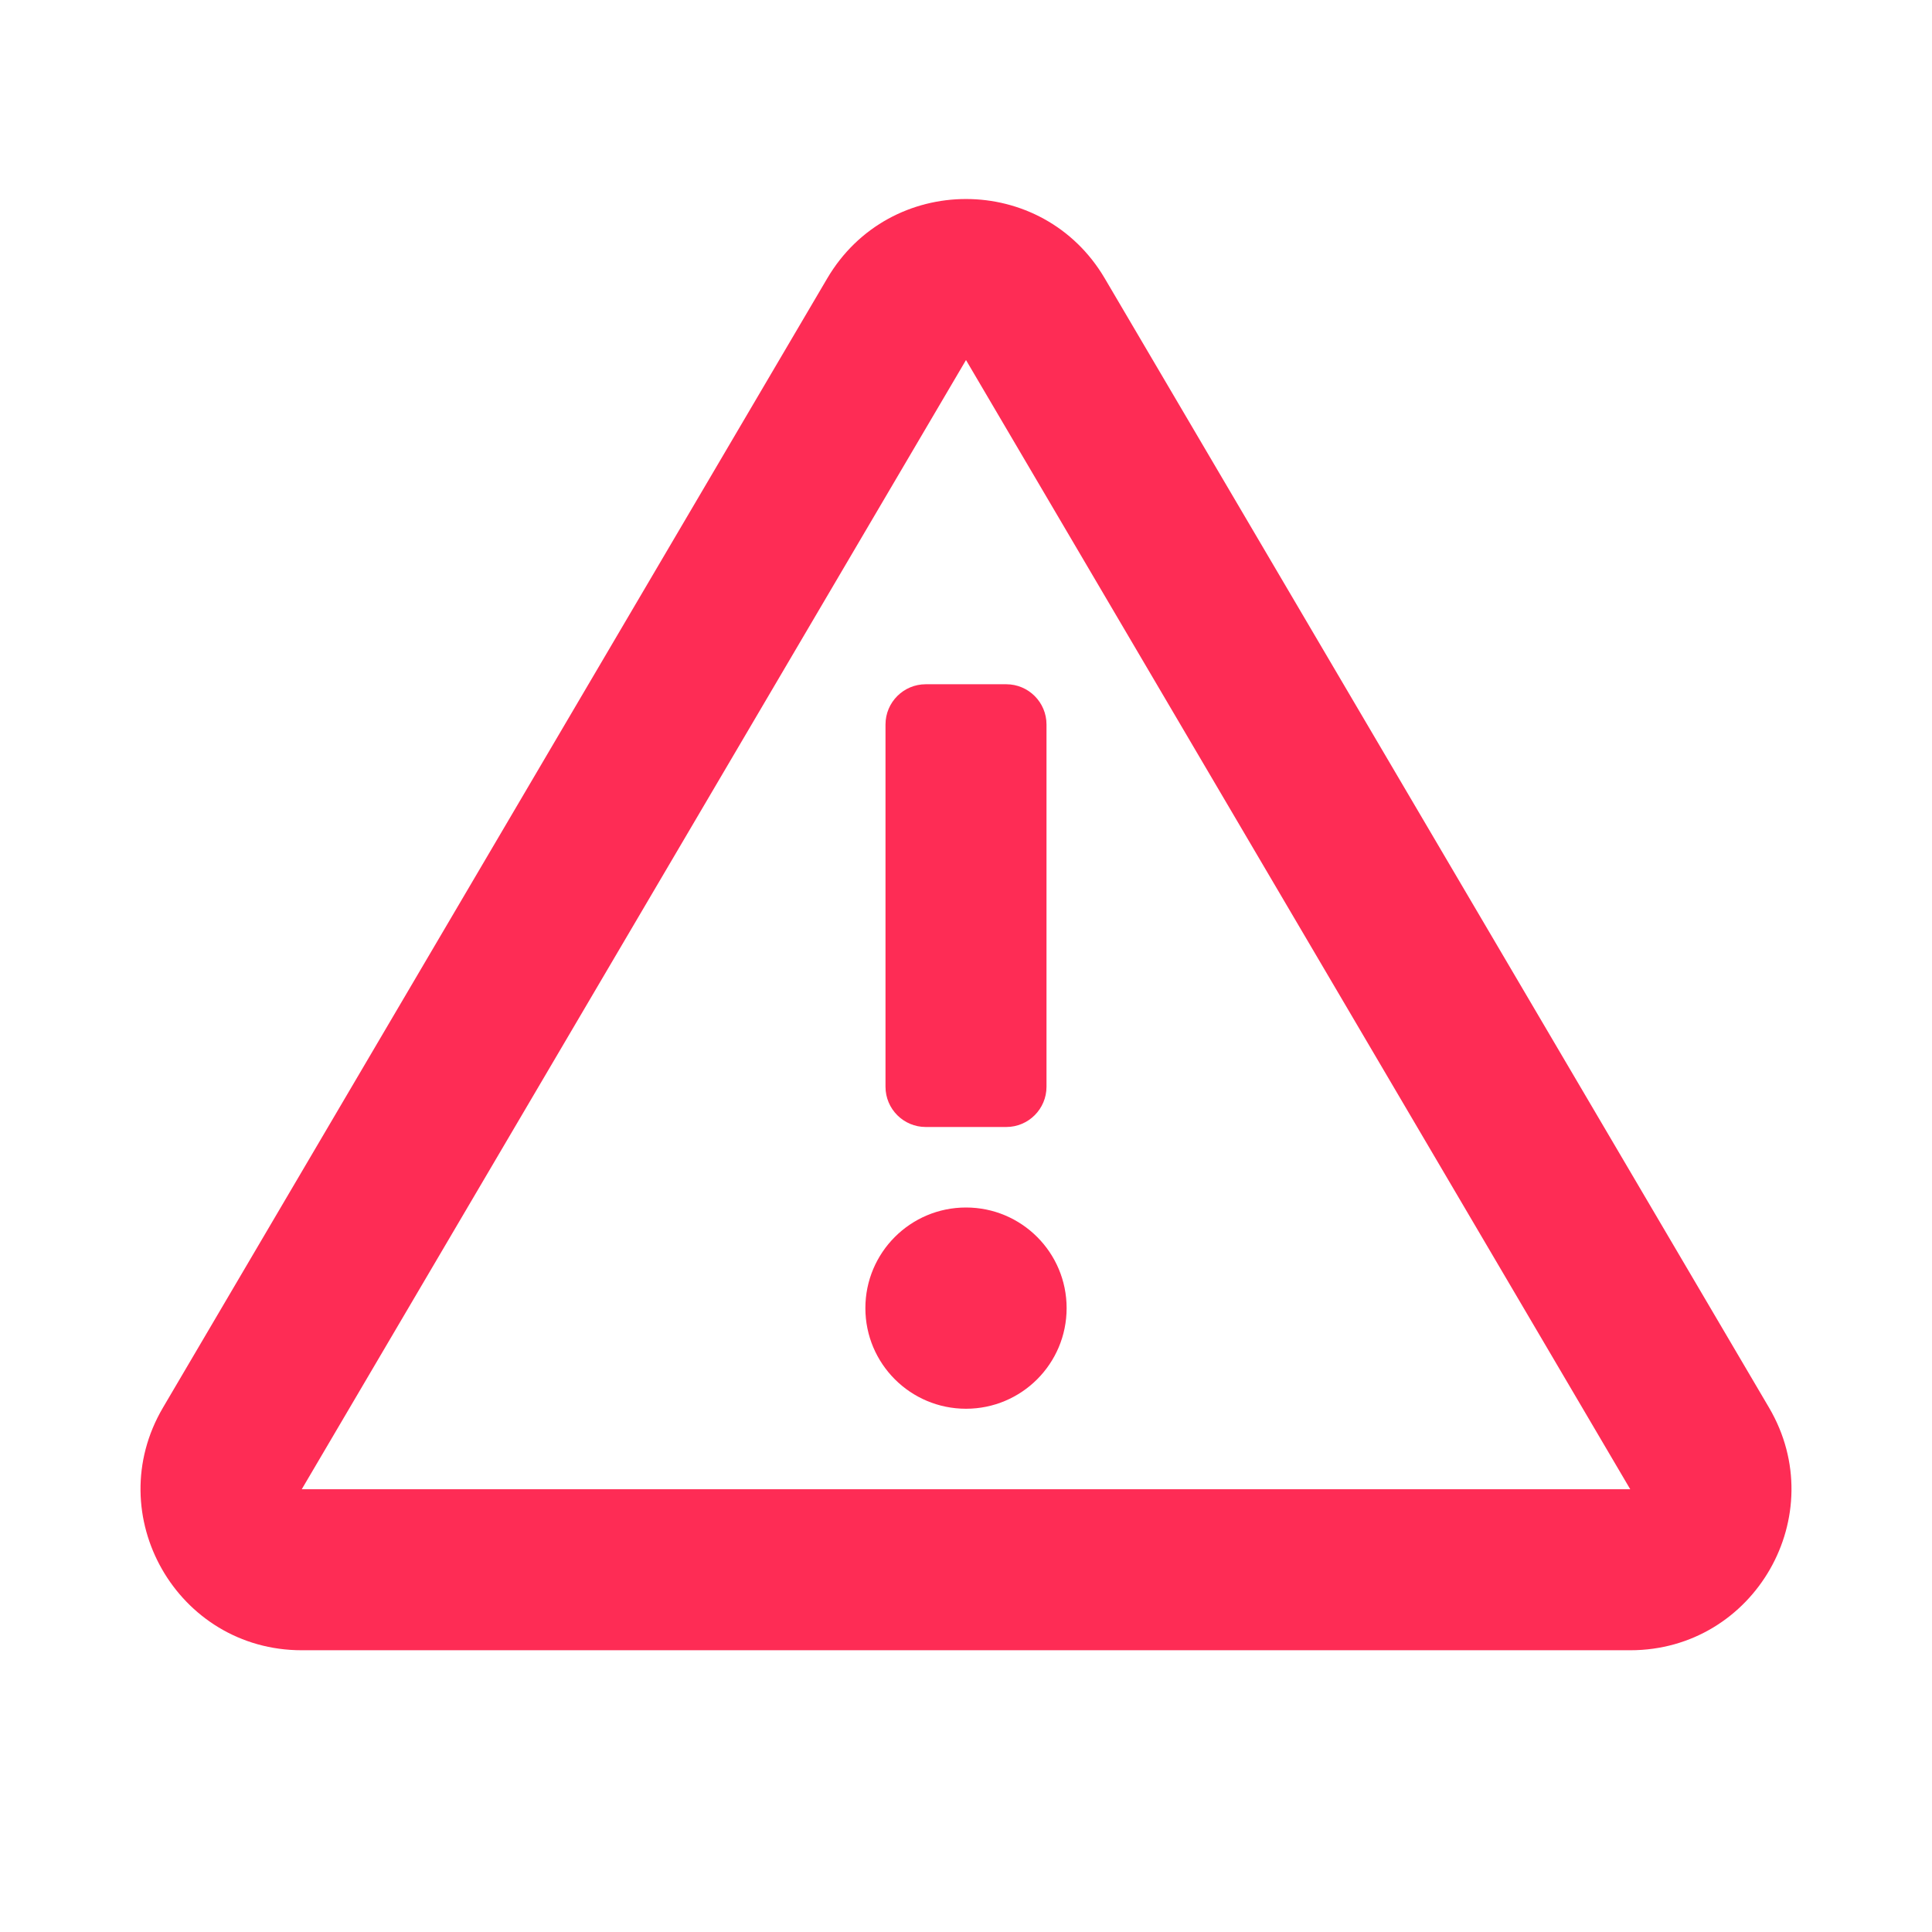 <svg xmlns:xlink="http://www.w3.org/1999/xlink"  data-e2e=""  viewBox="0 0 48 48" fill="rgba(254, 44, 85, 1.0)" xmlns="http://www.w3.org/2000/svg" width="1"  height="1" ><path fill-rule="evenodd" clip-rule="evenodd" d="M20.552 6.917C22.099 4.287 25.901 4.287 27.448 6.917L43.951 34.972C45.519 37.639 43.597 41 40.503 41H7.497C4.403 41 2.481 37.639 4.049 34.972L20.552 6.917ZM24 8.945L7.497 37H40.503L24 8.945ZM22 18C22 17.448 22.448 17 23 17H25C25.552 17 26 17.448 26 18V27C26 27.552 25.552 28 25 28H23C22.448 28 22 27.552 22 27V18ZM24 35C25.381 35 26.5 33.881 26.5 32.5C26.5 31.119 25.381 30 24 30C22.619 30 21.5 31.119 21.5 32.5C21.5 33.881 22.619 35 24 35Z" fill="#FE2C55"></path></svg>